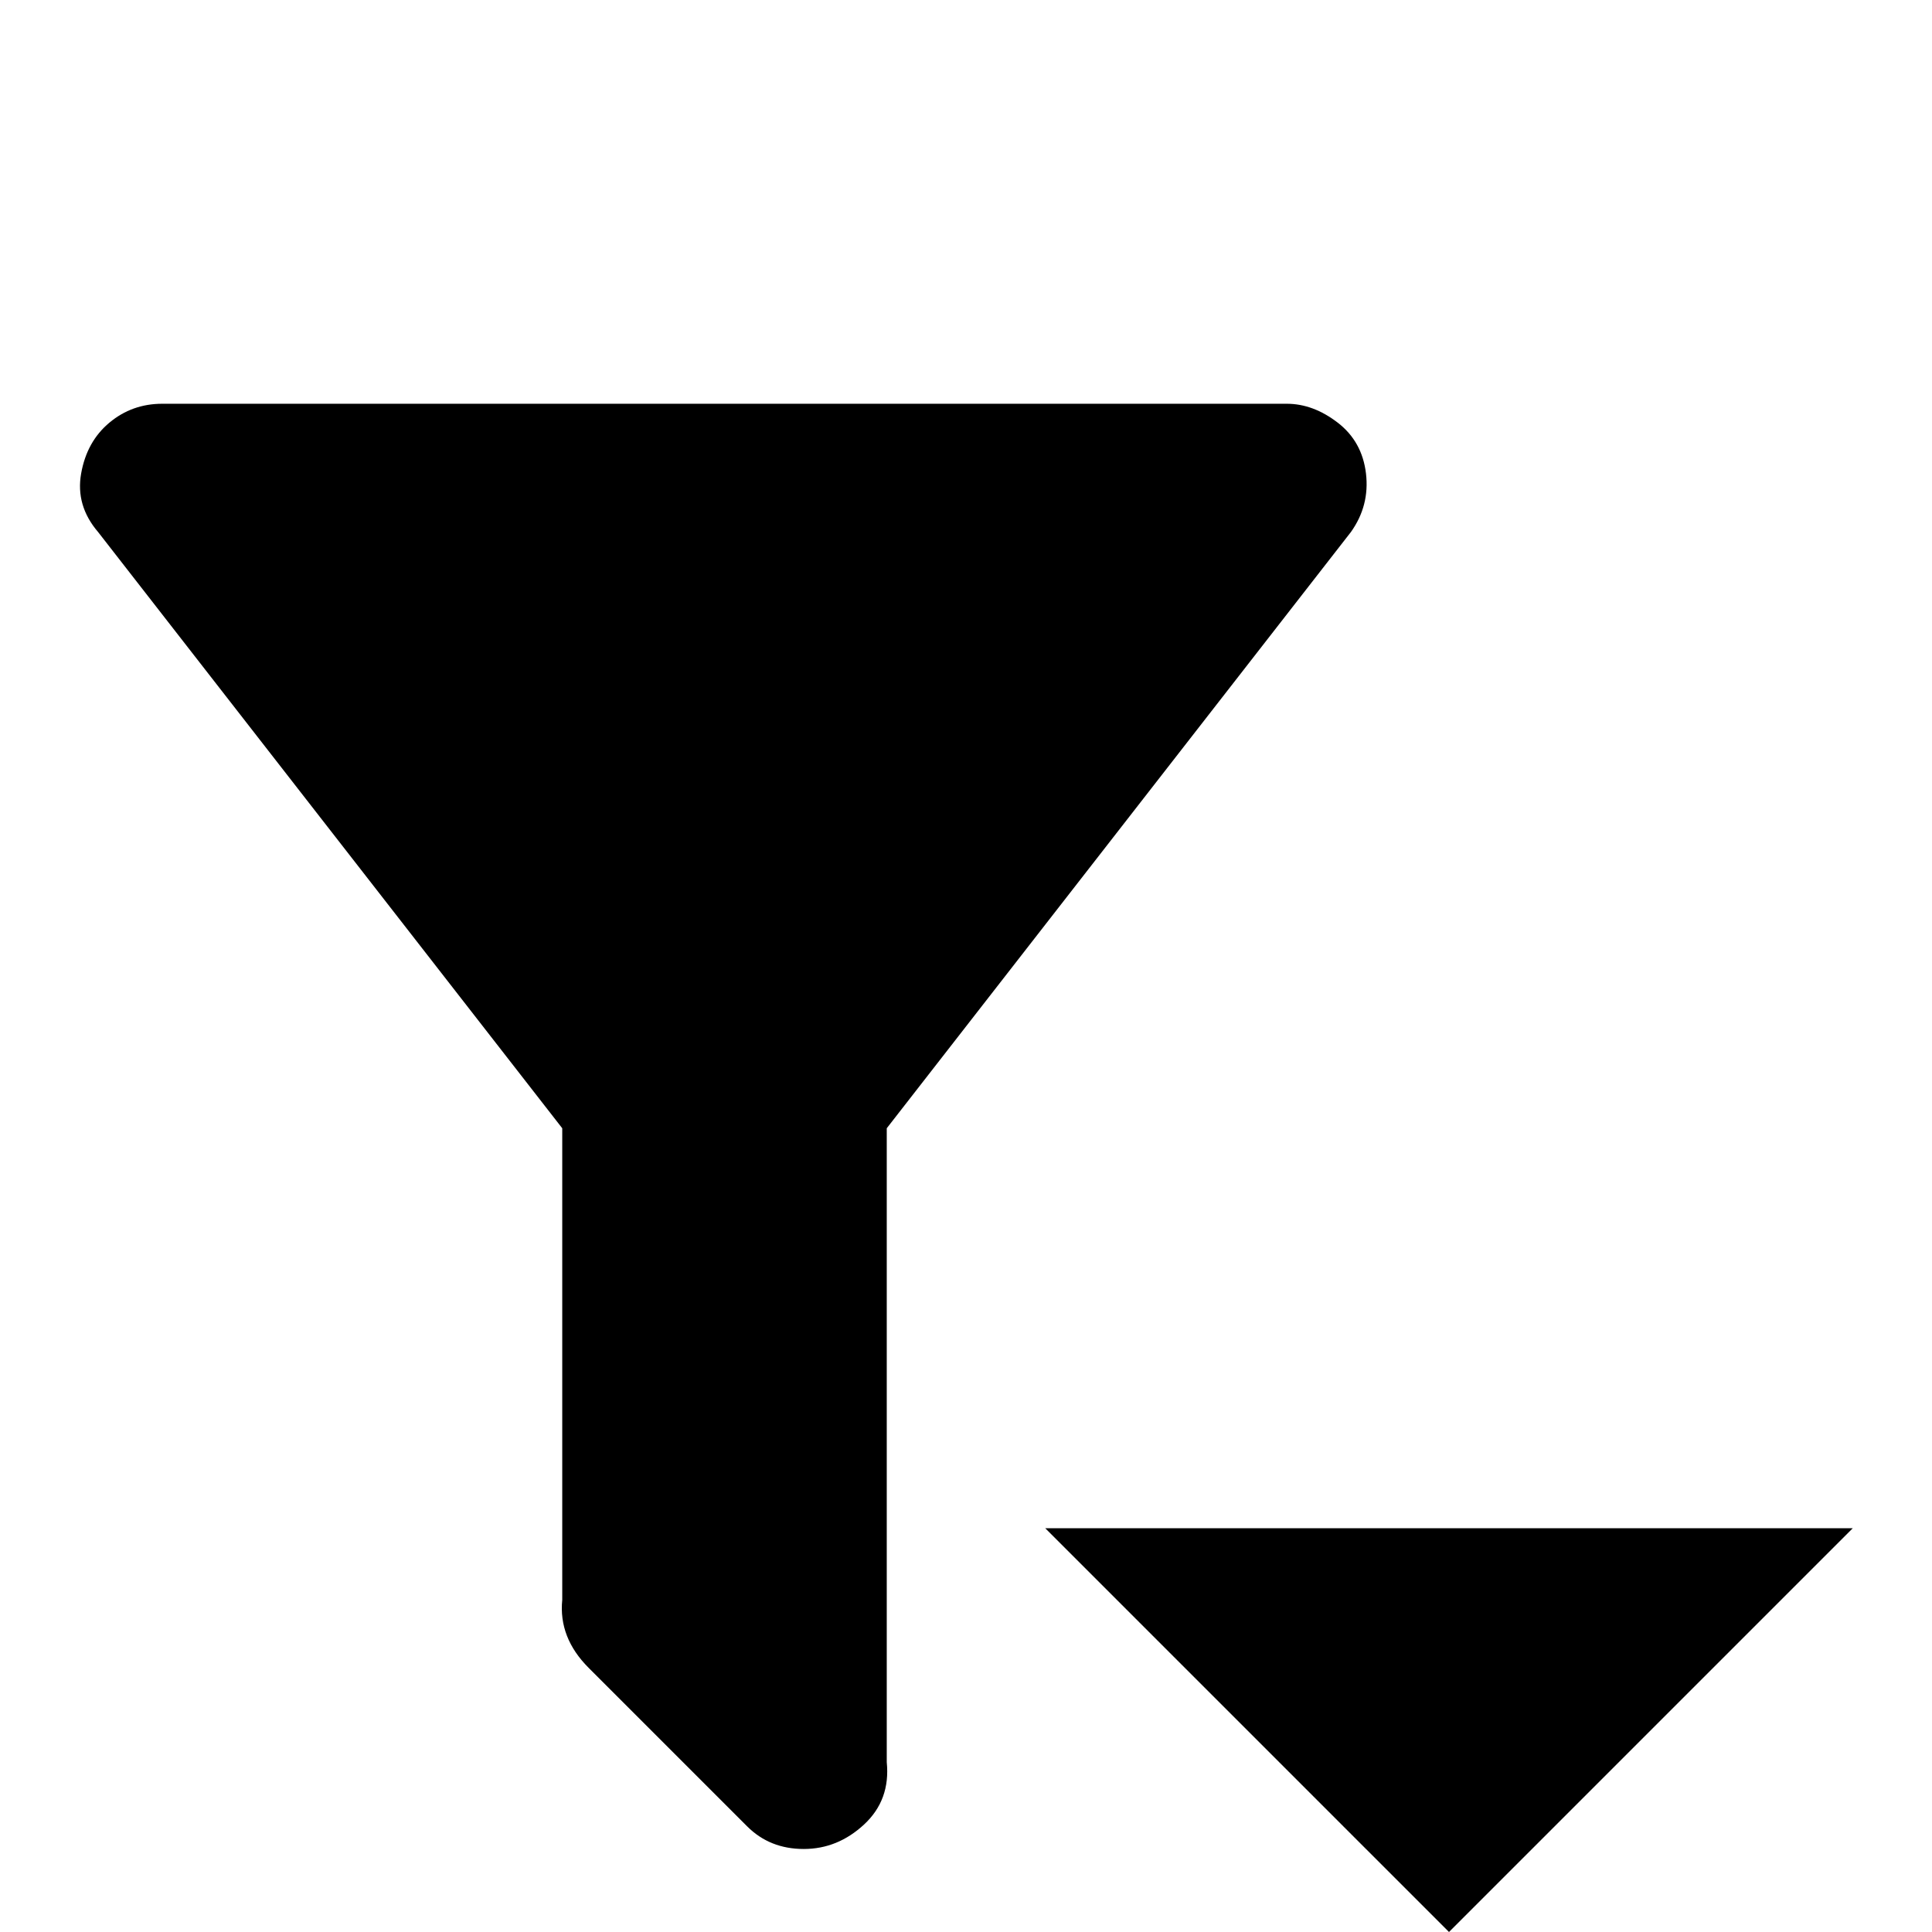<svg xmlns="http://www.w3.org/2000/svg" viewBox="0 -512 512 512">
	<path fill="#000000" d="M235 -213L358 -371Q363 -378 362 -386.5Q361 -395 354.5 -400Q348 -405 341 -405H43Q35 -405 29 -400Q23 -395 21.5 -386.5Q20 -378 26 -371L149 -213V-88Q148 -78 156 -70L198 -28Q204 -22 213 -22Q222 -22 229 -28.5Q236 -35 235 -45ZM277 -107L384 0L491 -107Z"/>
</svg>